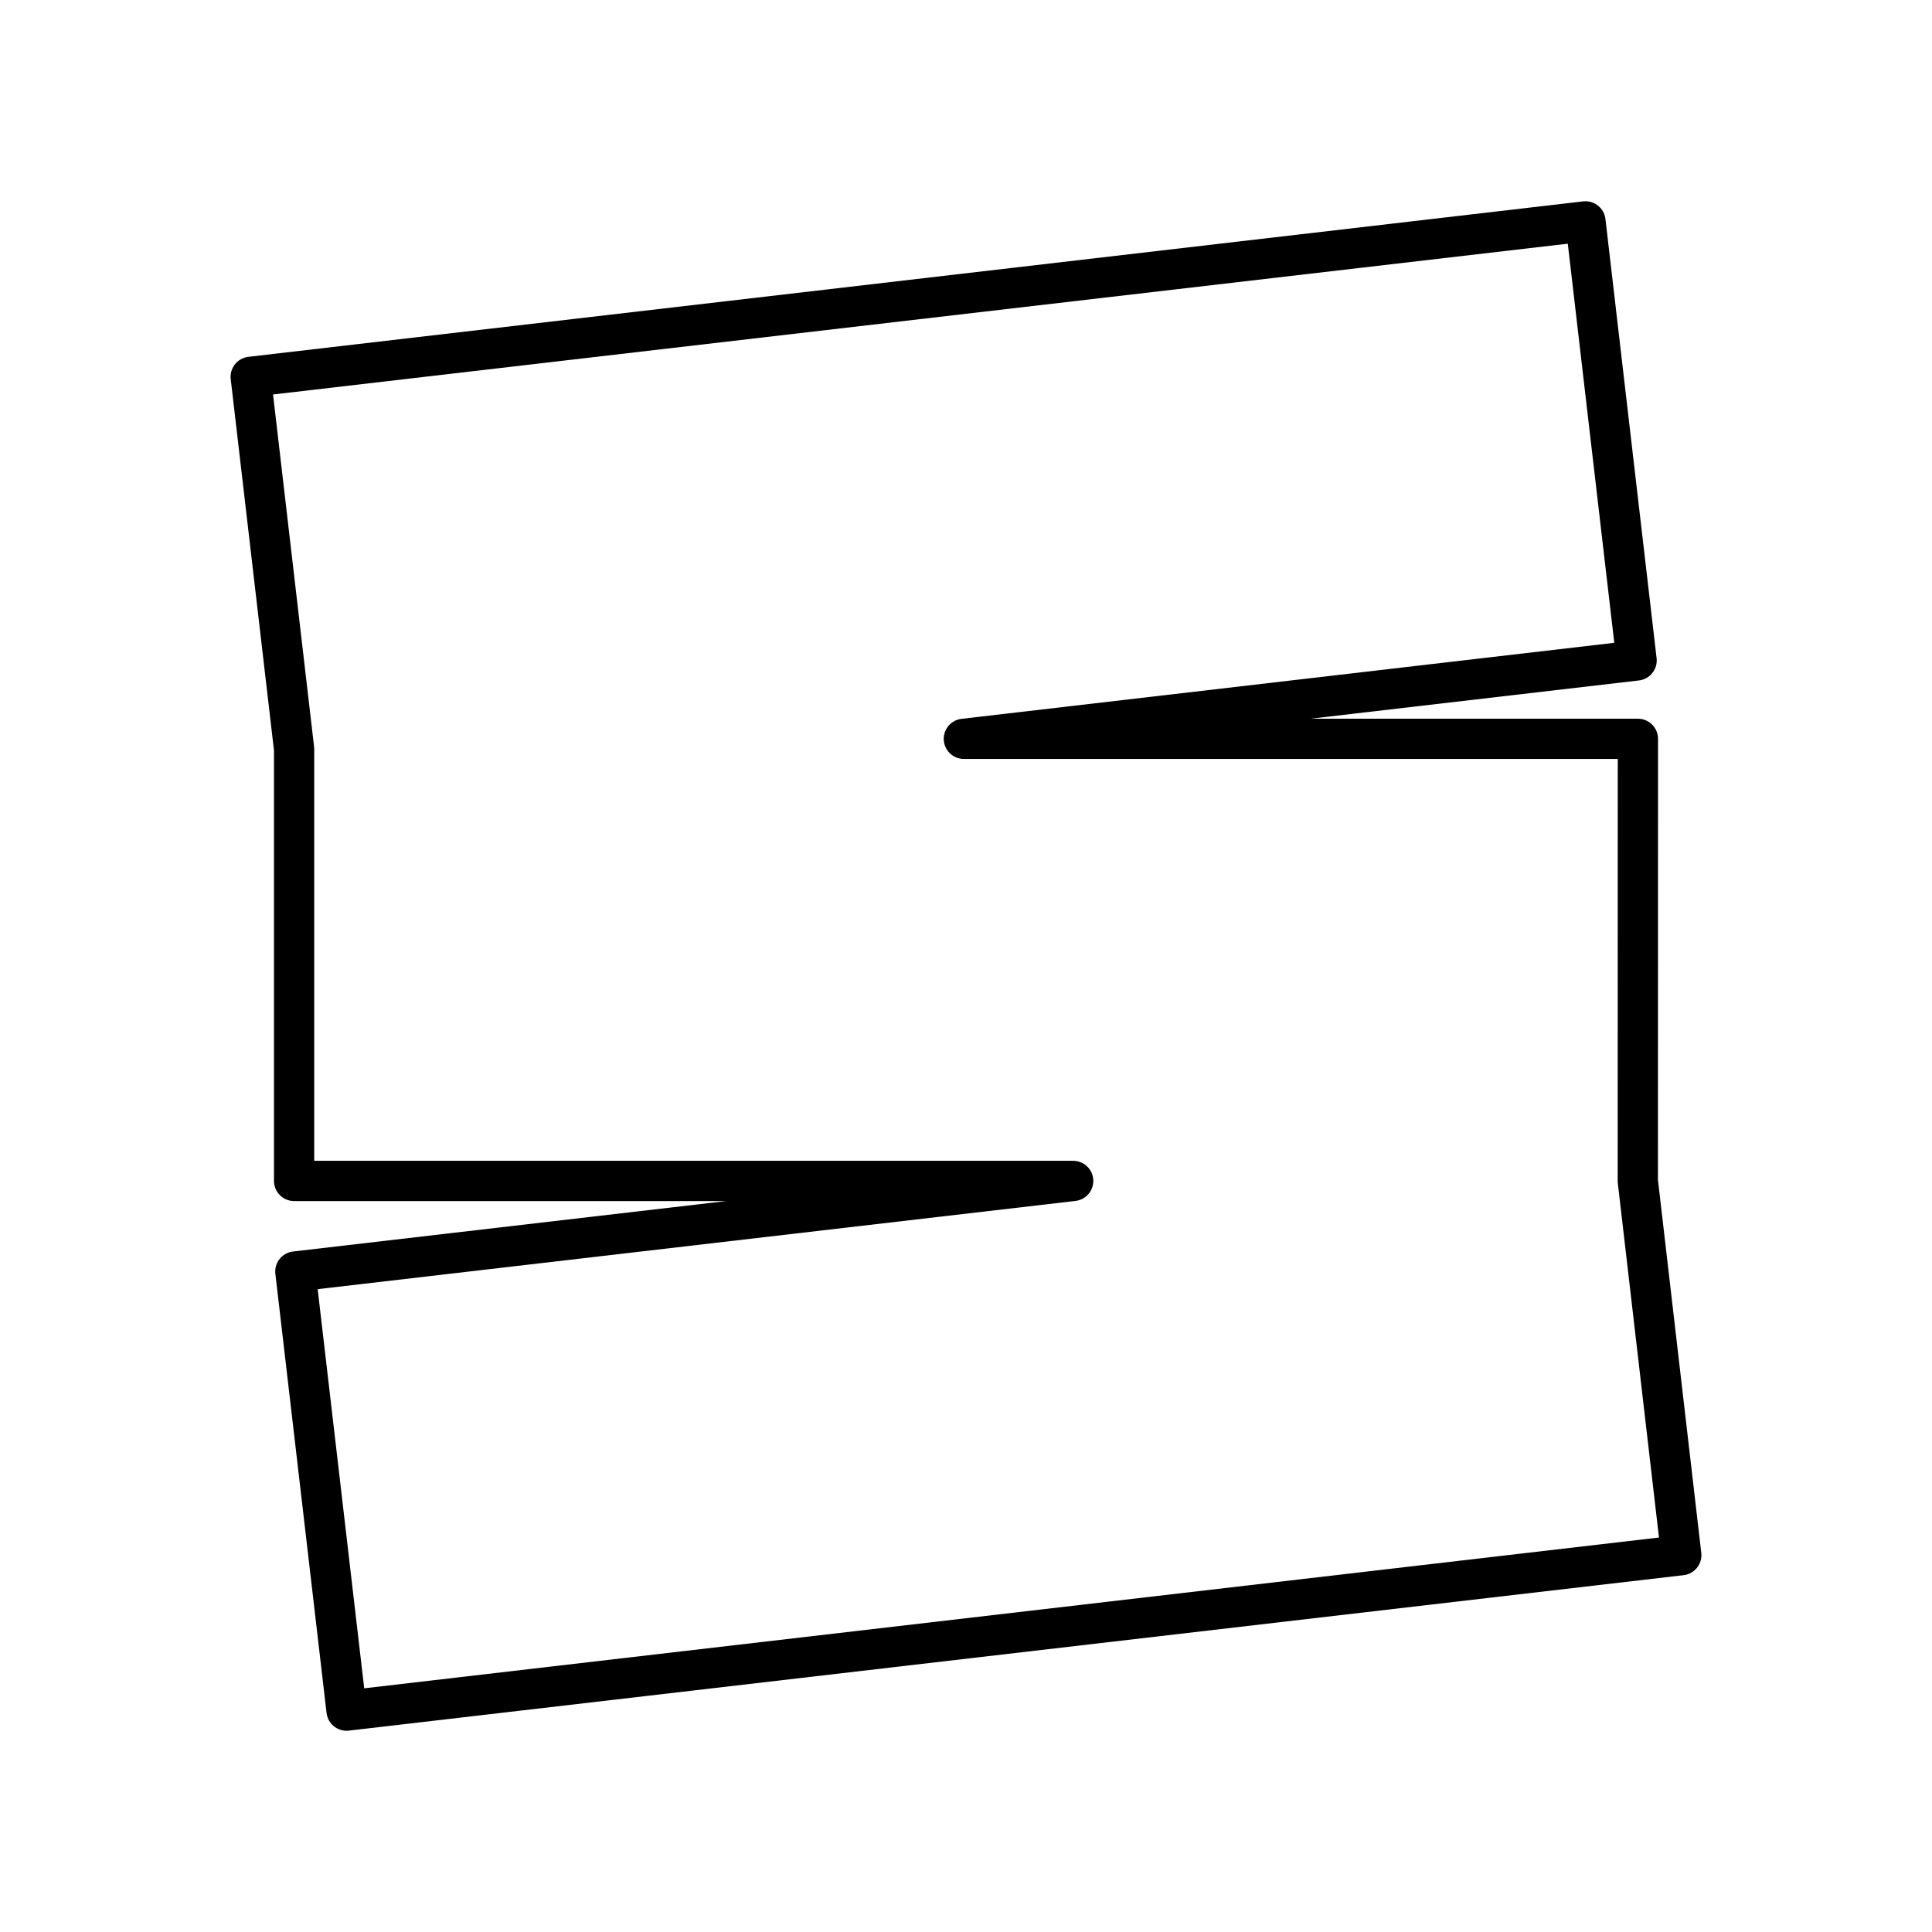 <svg xmlns="http://www.w3.org/2000/svg" xmlns:xlink="http://www.w3.org/1999/xlink" width="48" height="48" viewBox="0 0 48 48"><path fill="none" stroke="currentColor" stroke-linecap="round" stroke-linejoin="round" d="M39.39 5.5L6.229 9.362l1.078 9.252V29.34h19.356L7.338 31.59L8.61 42.5l33.161-3.862l-1.08-9.298l.002-10.984H23.947l16.714-1.947z"/></svg>